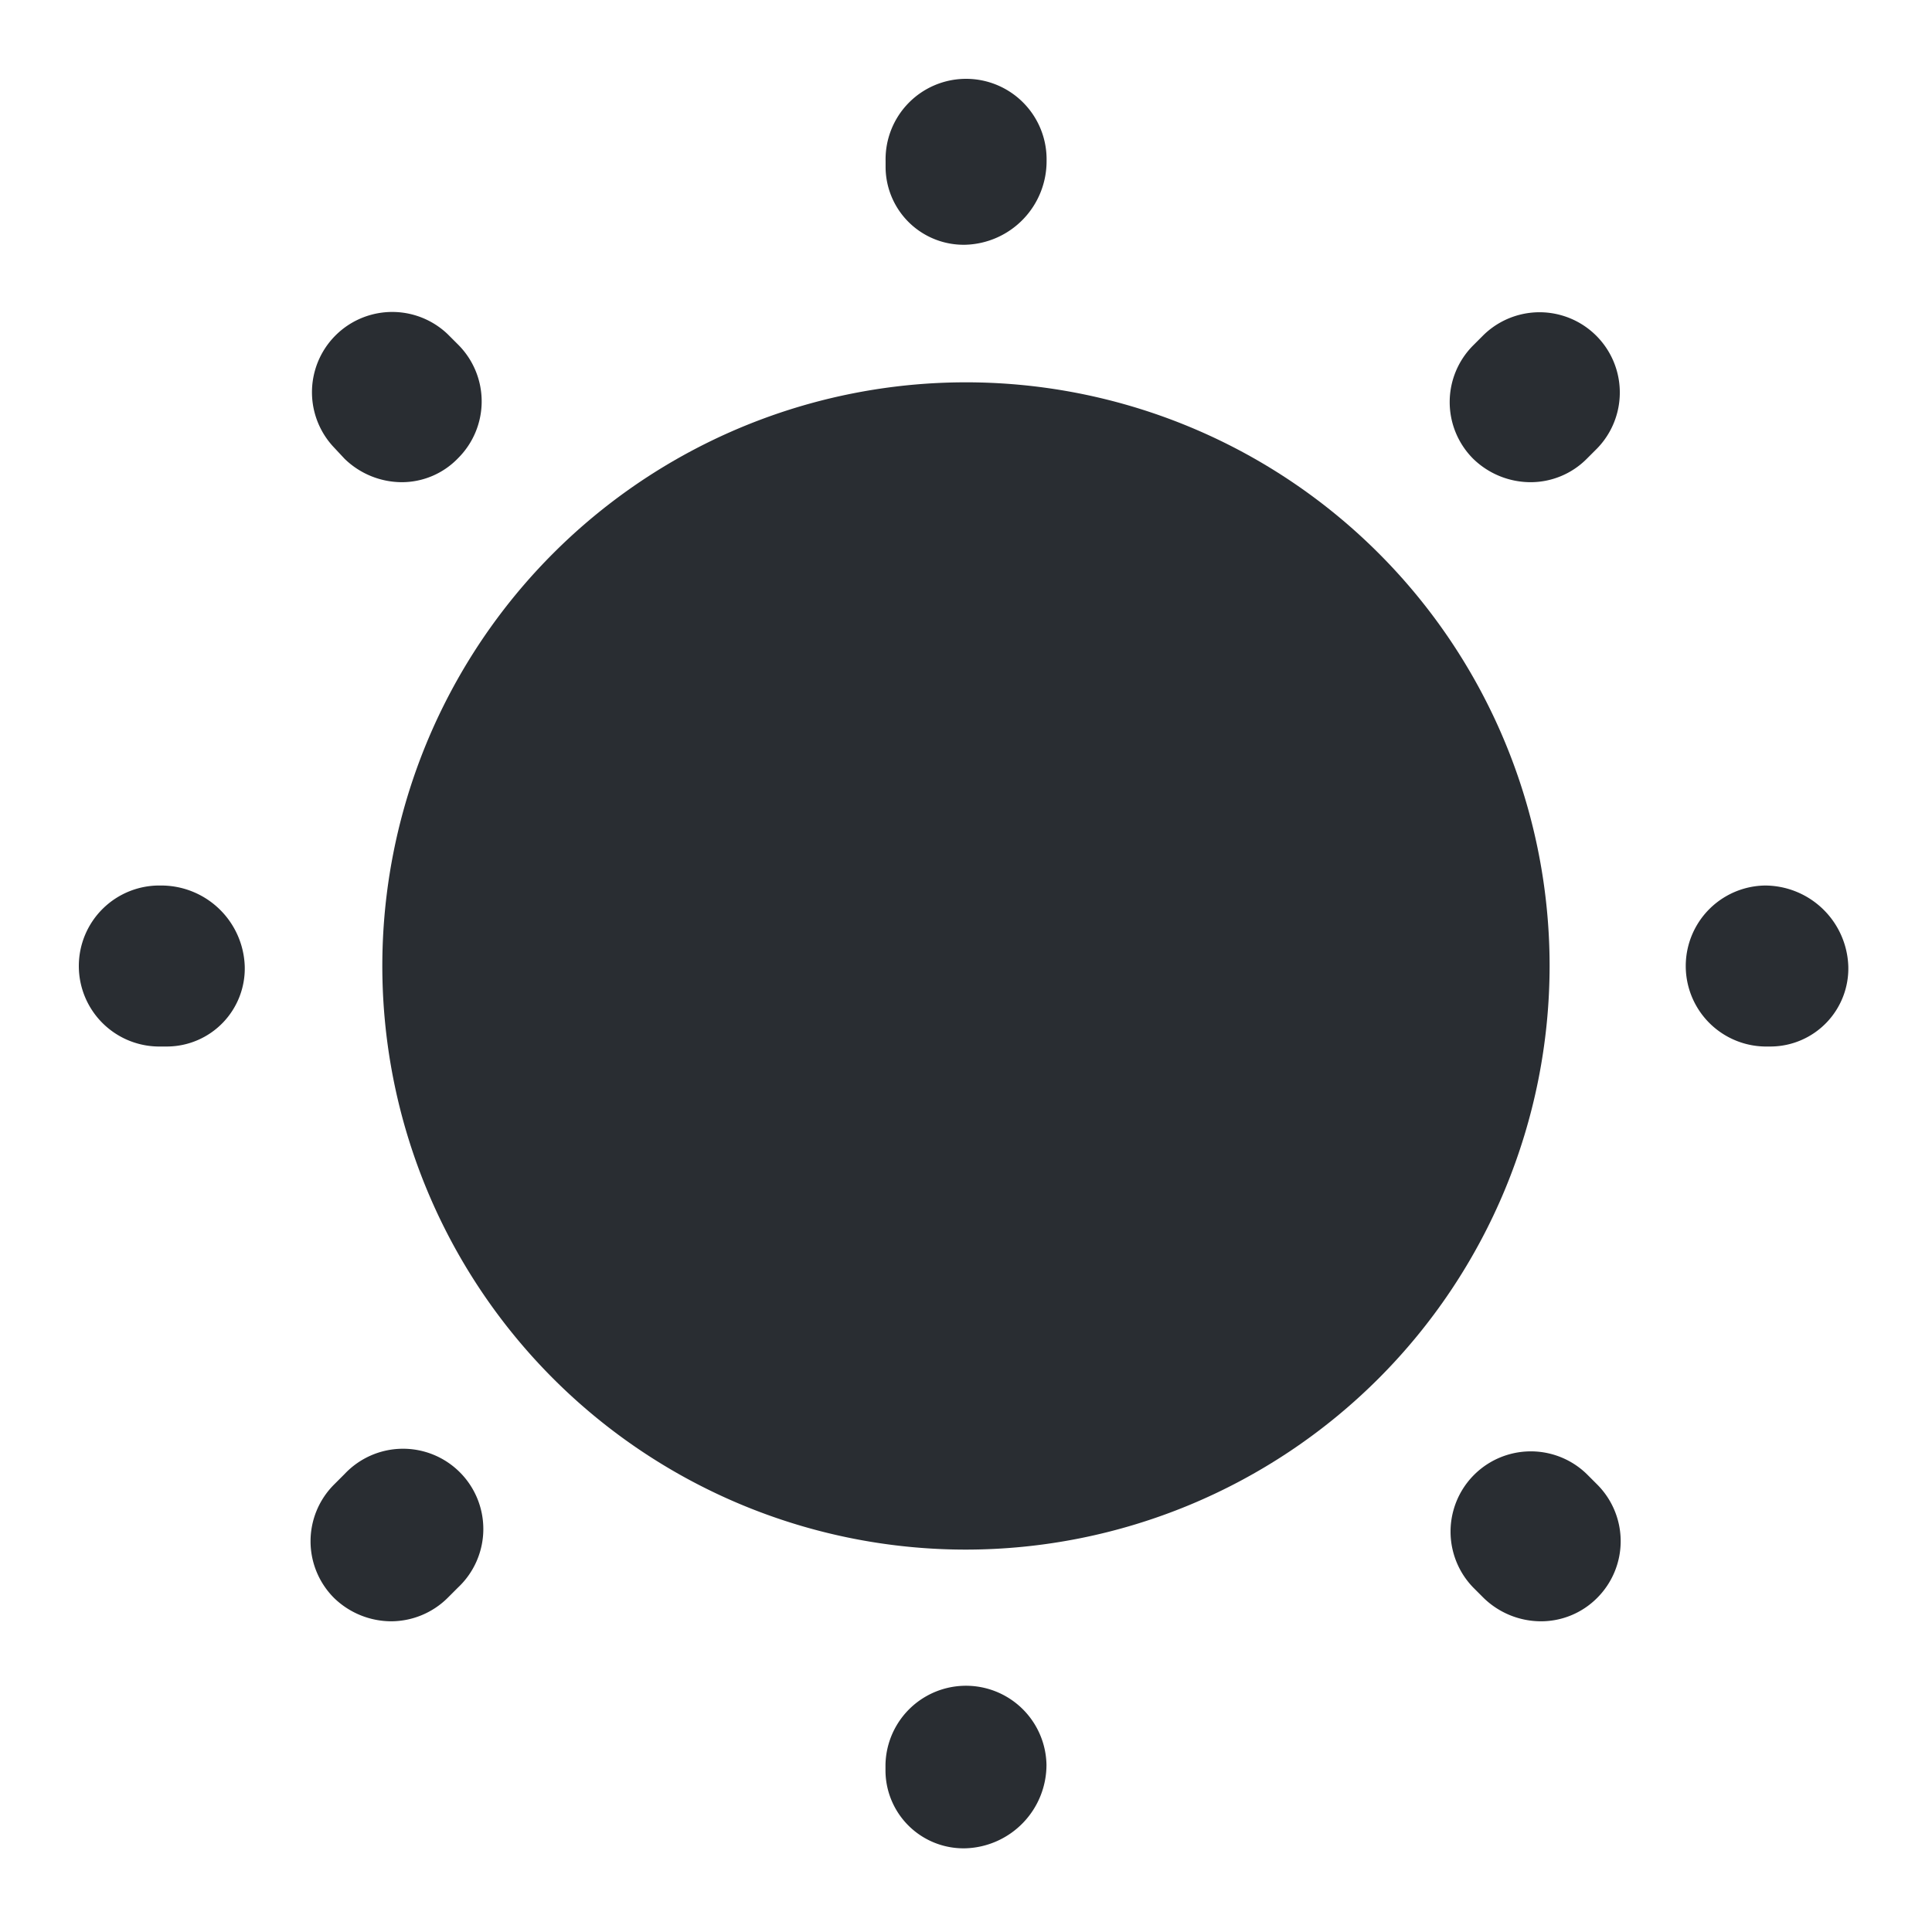 <svg id="sun" xmlns="http://www.w3.org/2000/svg" width="55" height="55" viewBox="0 0 55 55">
  <path id="Vector" d="M16.615,33.229A16.615,16.615,0,1,1,33.229,16.615,16.627,16.627,0,0,1,16.615,33.229Z" transform="translate(10.885 10.885)" fill="#292d32"/>
  <path id="Vector-2" data-name="Vector" d="M25.208,50.325a2.222,2.222,0,0,1-2.292-2.2v-.183a2.292,2.292,0,0,1,4.583,0A2.379,2.379,0,0,1,25.208,50.325Zm16.363-6.462a2.347,2.347,0,0,1-1.627-.665l-.3-.3a2.285,2.285,0,0,1,3.231-3.231l.3.3a2.282,2.282,0,0,1,0,3.231A2.254,2.254,0,0,1,41.571,43.863Zm-32.725,0A2.347,2.347,0,0,1,7.219,43.2a2.282,2.282,0,0,1,0-3.231l.3-.3A2.285,2.285,0,1,1,10.748,42.9l-.3.3A2.294,2.294,0,0,1,8.846,43.863ZM48.125,27.5h-.183a2.292,2.292,0,0,1,0-4.583,2.379,2.379,0,0,1,2.383,2.292A2.222,2.222,0,0,1,48.125,27.5Zm-45.65,0H2.292a2.292,2.292,0,1,1,0-4.583,2.379,2.379,0,0,1,2.383,2.292A2.222,2.222,0,0,1,2.475,27.5Zm38.8-16.065a2.347,2.347,0,0,1-1.627-.665,2.282,2.282,0,0,1,0-3.231l.3-.3a2.285,2.285,0,0,1,3.231,3.231l-.3.3A2.254,2.254,0,0,1,41.273,11.435Zm-32.129,0a2.347,2.347,0,0,1-1.627-.665l-.3-.321A2.285,2.285,0,0,1,10.45,7.219l.3.3a2.282,2.282,0,0,1,0,3.231A2.224,2.224,0,0,1,9.144,11.435Zm16.065-6.76a2.222,2.222,0,0,1-2.292-2.2V2.292a2.292,2.292,0,1,1,4.583,0A2.379,2.379,0,0,1,25.208,4.675Z" transform="translate(2.292 2.292)" fill="#292d32"/>
  <path id="Vector-3" data-name="Vector" d="M0,0H55V55H0Z" fill="none" opacity="0"/>
</svg>

